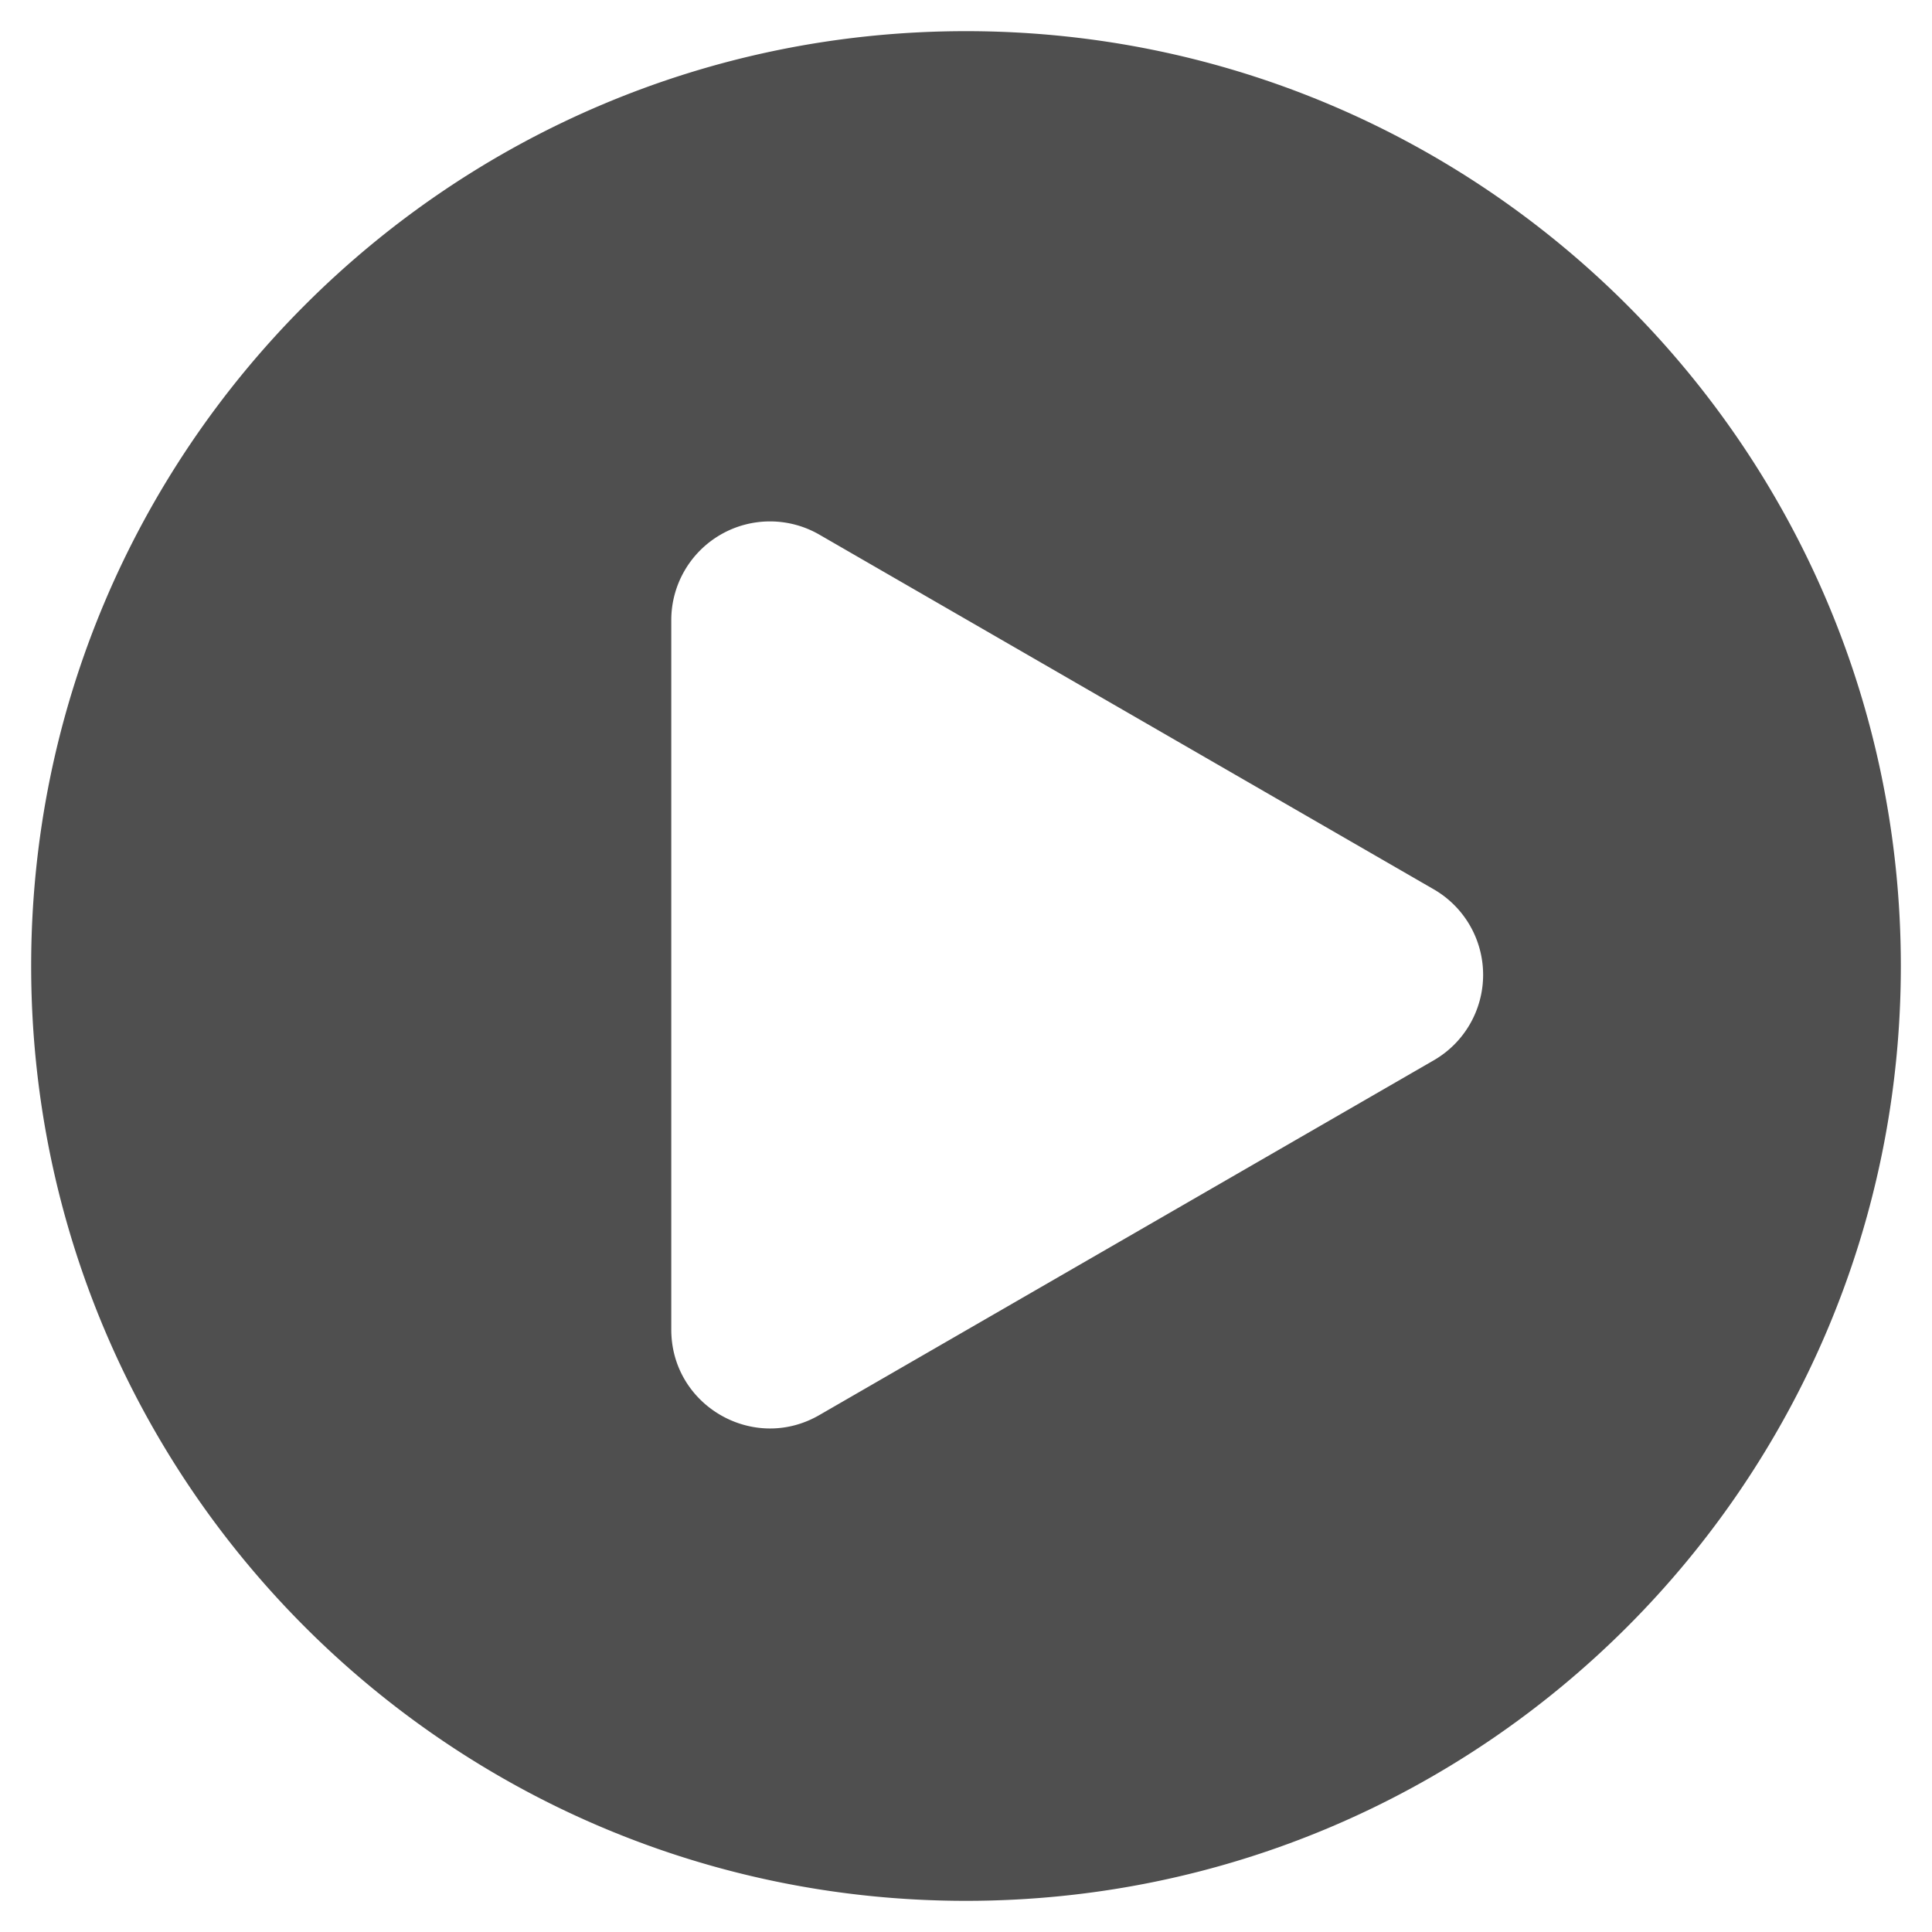 <svg width="31" height="31" fill="none" xmlns="http://www.w3.org/2000/svg"><path fill-rule="evenodd" clip-rule="evenodd" d="M15.5 30.5c8.284 0 15-6.716 15-15 0-8.284-6.716-15-15-15-8.284 0-15 6.716-15 15 0 8.284 6.716 15 15 15zm7.506-13.487a1.584 1.584 0 000-2.743l-9.86-5.692a1.584 1.584 0 00-2.375 1.371v11.385c0 1.22 1.32 1.982 2.375 1.372l9.86-5.693z" fill="#4F4F4F"/></svg>